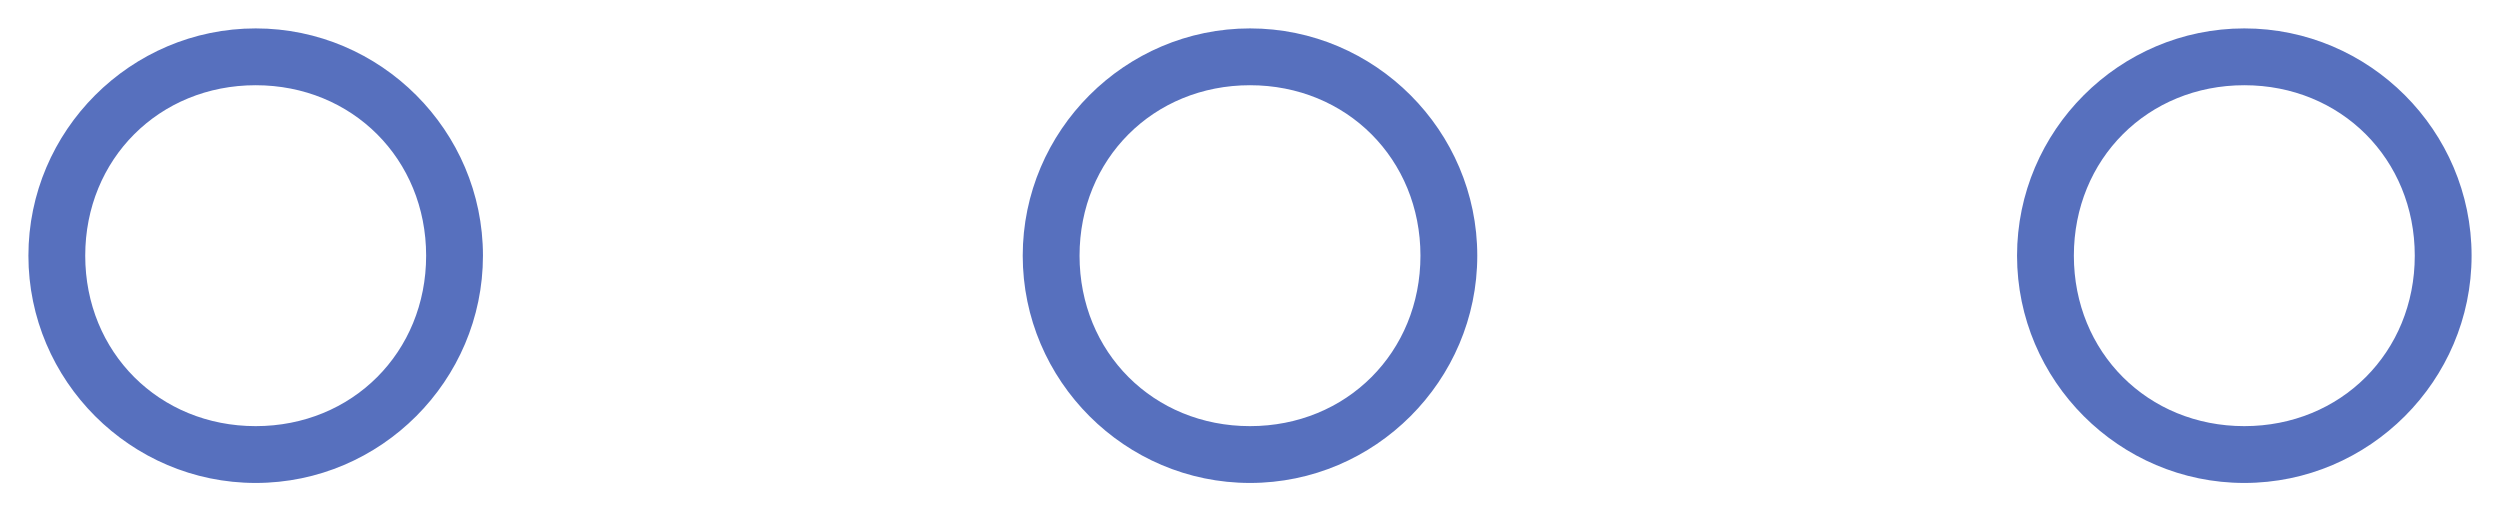 <?xml version="1.0" encoding="utf-8"?>
<!-- Generator: Adobe Illustrator 24.1.0, SVG Export Plug-In . SVG Version: 6.00 Build 0)  -->
<svg version="1.1" id="Layer_1" xmlns="http://www.w3.org/2000/svg" xmlns:xlink="http://www.w3.org/1999/xlink" x="0px" y="0px"
	 viewBox="0 0 44 9" style="enable-background:new 0 0 44 9;" xml:space="preserve">
<style type="text/css">
	.st0{fill:#5770BE;}
</style>
<g>
	<path class="st0" d="M22,8.5c-2.2,0-4-1.8-4-4s1.8-4,4-4s4,1.8,4,4S24.2,8.5,22,8.5z M22,1.5c-1.7,0-3,1.3-3,3s1.3,3,3,3s3-1.3,3-3
		S23.7,1.5,22,1.5z"/>
</g>
<g>
	<path class="st0" d="M39.5,8.5c-2.2,0-4-1.8-4-4s1.8-4,4-4s4,1.8,4,4S41.7,8.5,39.5,8.5z M39.5,1.5c-1.7,0-3,1.3-3,3s1.3,3,3,3
		s3-1.3,3-3S41.2,1.5,39.5,1.5z"/>
</g>
<g>
	<path class="st0" d="M4.5,8.5c-2.2,0-4-1.8-4-4s1.8-4,4-4s4,1.8,4,4S6.7,8.5,4.5,8.5z M4.5,1.5c-1.7,0-3,1.3-3,3s1.3,3,3,3
		s3-1.3,3-3S6.2,1.5,4.5,1.5z"/>
</g>
</svg>
